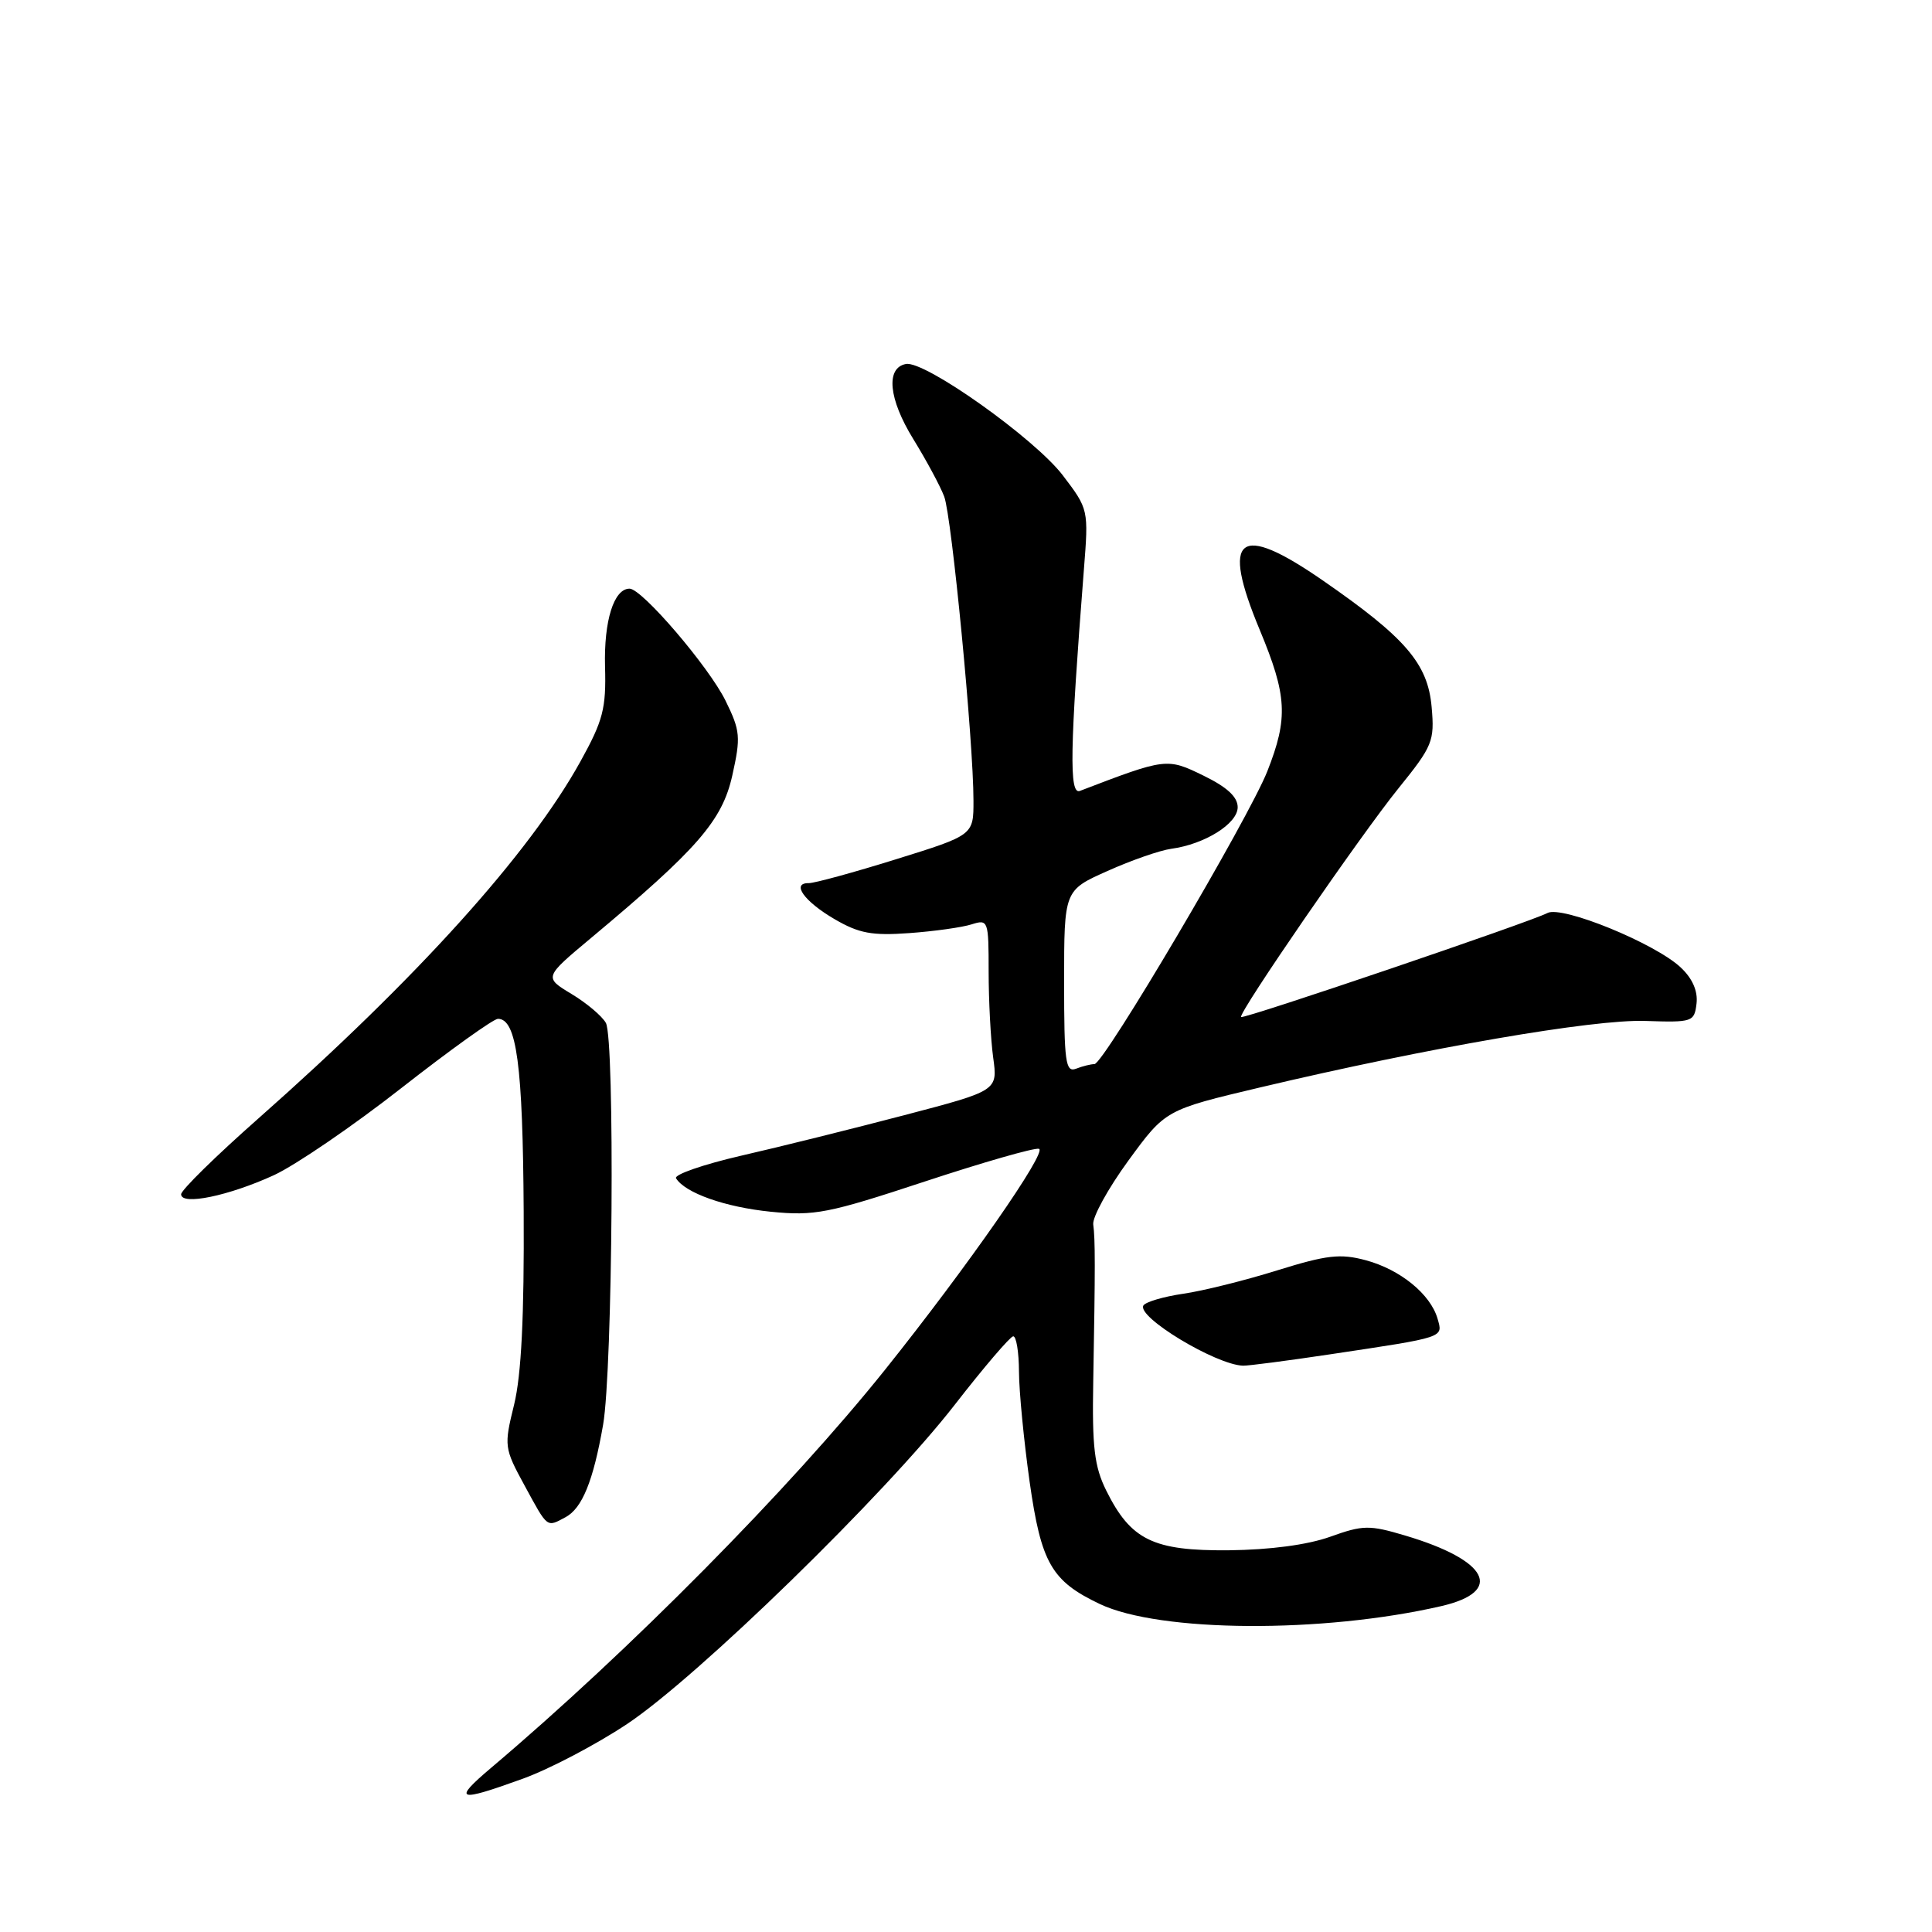 <?xml version="1.0" encoding="UTF-8" standalone="no"?>
<!DOCTYPE svg PUBLIC "-//W3C//DTD SVG 1.1//EN" "http://www.w3.org/Graphics/SVG/1.1/DTD/svg11.dtd" >
<svg xmlns="http://www.w3.org/2000/svg" xmlns:xlink="http://www.w3.org/1999/xlink" version="1.1" viewBox="0 0 256 256">
 <g >
 <path fill="currentColor"
d=" M 69.30 235.68 C 72.81 234.41 79.02 231.15 83.09 228.44 C 92.41 222.24 117.27 198.03 126.50 186.15 C 130.35 181.19 133.84 177.11 134.25 177.07 C 134.66 177.03 135.01 179.14 135.02 181.75 C 135.03 184.36 135.67 190.93 136.43 196.34 C 137.96 207.12 139.33 209.50 145.73 212.54 C 153.67 216.31 175.27 216.44 190.97 212.82 C 199.36 210.88 197.23 206.74 186.17 203.46 C 181.43 202.05 180.60 202.07 176.25 203.63 C 173.26 204.70 168.28 205.36 162.83 205.42 C 152.80 205.51 149.84 204.07 146.58 197.50 C 145.01 194.33 144.70 191.75 144.86 183.07 C 145.13 167.84 145.13 164.22 144.86 162.25 C 144.73 161.29 146.82 157.48 149.52 153.78 C 154.43 147.06 154.43 147.06 166.97 144.09 C 189.19 138.83 211.14 135.04 218.00 135.28 C 224.28 135.49 224.51 135.41 224.80 132.97 C 224.99 131.32 224.26 129.65 222.70 128.19 C 219.30 124.99 206.96 119.95 205.04 120.98 C 202.87 122.14 164.75 135.09 164.45 134.76 C 164.02 134.30 180.31 110.63 185.31 104.45 C 189.83 98.86 190.10 98.21 189.70 93.69 C 189.20 87.93 186.24 84.49 175.26 76.90 C 164.08 69.17 161.74 71.02 166.92 83.46 C 170.55 92.18 170.71 95.13 167.93 102.19 C 165.45 108.46 146.25 141.00 145.02 141.00 C 144.55 141.00 143.45 141.27 142.58 141.61 C 141.19 142.14 141.00 140.74 141.00 130.09 C 141.00 117.97 141.00 117.97 146.75 115.41 C 149.91 113.99 153.71 112.67 155.19 112.47 C 159.63 111.87 164.00 109.14 164.00 106.96 C 164.00 105.59 162.58 104.29 159.46 102.77 C 154.62 100.41 154.50 100.43 143.09 104.80 C 141.65 105.35 141.76 99.25 143.62 75.49 C 144.25 67.52 144.24 67.47 140.83 62.99 C 137.10 58.10 122.53 47.75 120.04 48.23 C 117.34 48.74 117.74 52.86 121.01 58.17 C 122.74 60.98 124.59 64.41 125.11 65.79 C 126.11 68.42 128.99 98.25 128.99 106.08 C 129.00 110.66 129.00 110.66 118.75 113.85 C 113.11 115.61 107.90 117.03 107.17 117.02 C 104.80 116.98 106.55 119.44 110.58 121.79 C 113.82 123.68 115.54 124.00 120.50 123.64 C 123.80 123.40 127.51 122.88 128.75 122.48 C 130.94 121.79 131.00 121.96 131.00 128.74 C 131.00 132.58 131.27 137.70 131.60 140.12 C 132.21 144.52 132.21 144.52 119.85 147.76 C 113.06 149.54 103.35 151.96 98.27 153.12 C 93.19 154.29 89.28 155.65 89.58 156.13 C 90.79 158.08 96.08 159.95 102.12 160.56 C 107.93 161.14 109.75 160.78 122.50 156.57 C 130.20 154.03 137.02 152.07 137.66 152.22 C 138.87 152.51 128.18 167.86 117.27 181.50 C 104.64 197.27 83.33 218.81 65.07 234.25 C 59.91 238.62 60.59 238.84 69.30 235.68 Z  M 74.93 201.04 C 77.14 199.86 78.61 196.25 79.91 188.81 C 81.19 181.52 81.49 137.71 80.28 135.54 C 79.77 134.63 77.72 132.90 75.72 131.70 C 72.08 129.50 72.08 129.50 78.29 124.31 C 92.43 112.50 95.69 108.75 97.03 102.77 C 98.17 97.66 98.10 96.84 96.14 92.85 C 93.92 88.34 85.07 78.00 83.42 78.00 C 81.34 78.00 80.01 82.25 80.17 88.33 C 80.33 93.88 79.91 95.48 76.92 100.88 C 70.15 113.13 55.25 129.64 34.25 148.19 C 28.61 153.17 24.00 157.69 24.00 158.25 C 24.00 159.77 30.31 158.46 36.29 155.72 C 39.15 154.40 46.77 149.20 53.20 144.16 C 59.64 139.12 65.39 135.00 65.98 135.00 C 68.46 135.00 69.28 141.12 69.39 160.50 C 69.47 174.47 69.08 182.20 68.12 186.13 C 66.77 191.62 66.80 191.87 69.53 196.88 C 72.61 202.54 72.41 202.39 74.93 201.04 Z  M 176.21 179.46 C 191.61 177.15 191.21 177.28 190.48 174.72 C 189.54 171.48 185.54 168.22 180.98 166.99 C 177.59 166.08 175.81 166.29 169.24 168.33 C 164.98 169.66 159.37 171.06 156.77 171.43 C 154.17 171.81 151.81 172.51 151.51 172.98 C 150.58 174.49 161.09 180.84 164.71 180.96 C 165.38 180.98 170.55 180.31 176.21 179.46 Z "/>
</g>
</svg>